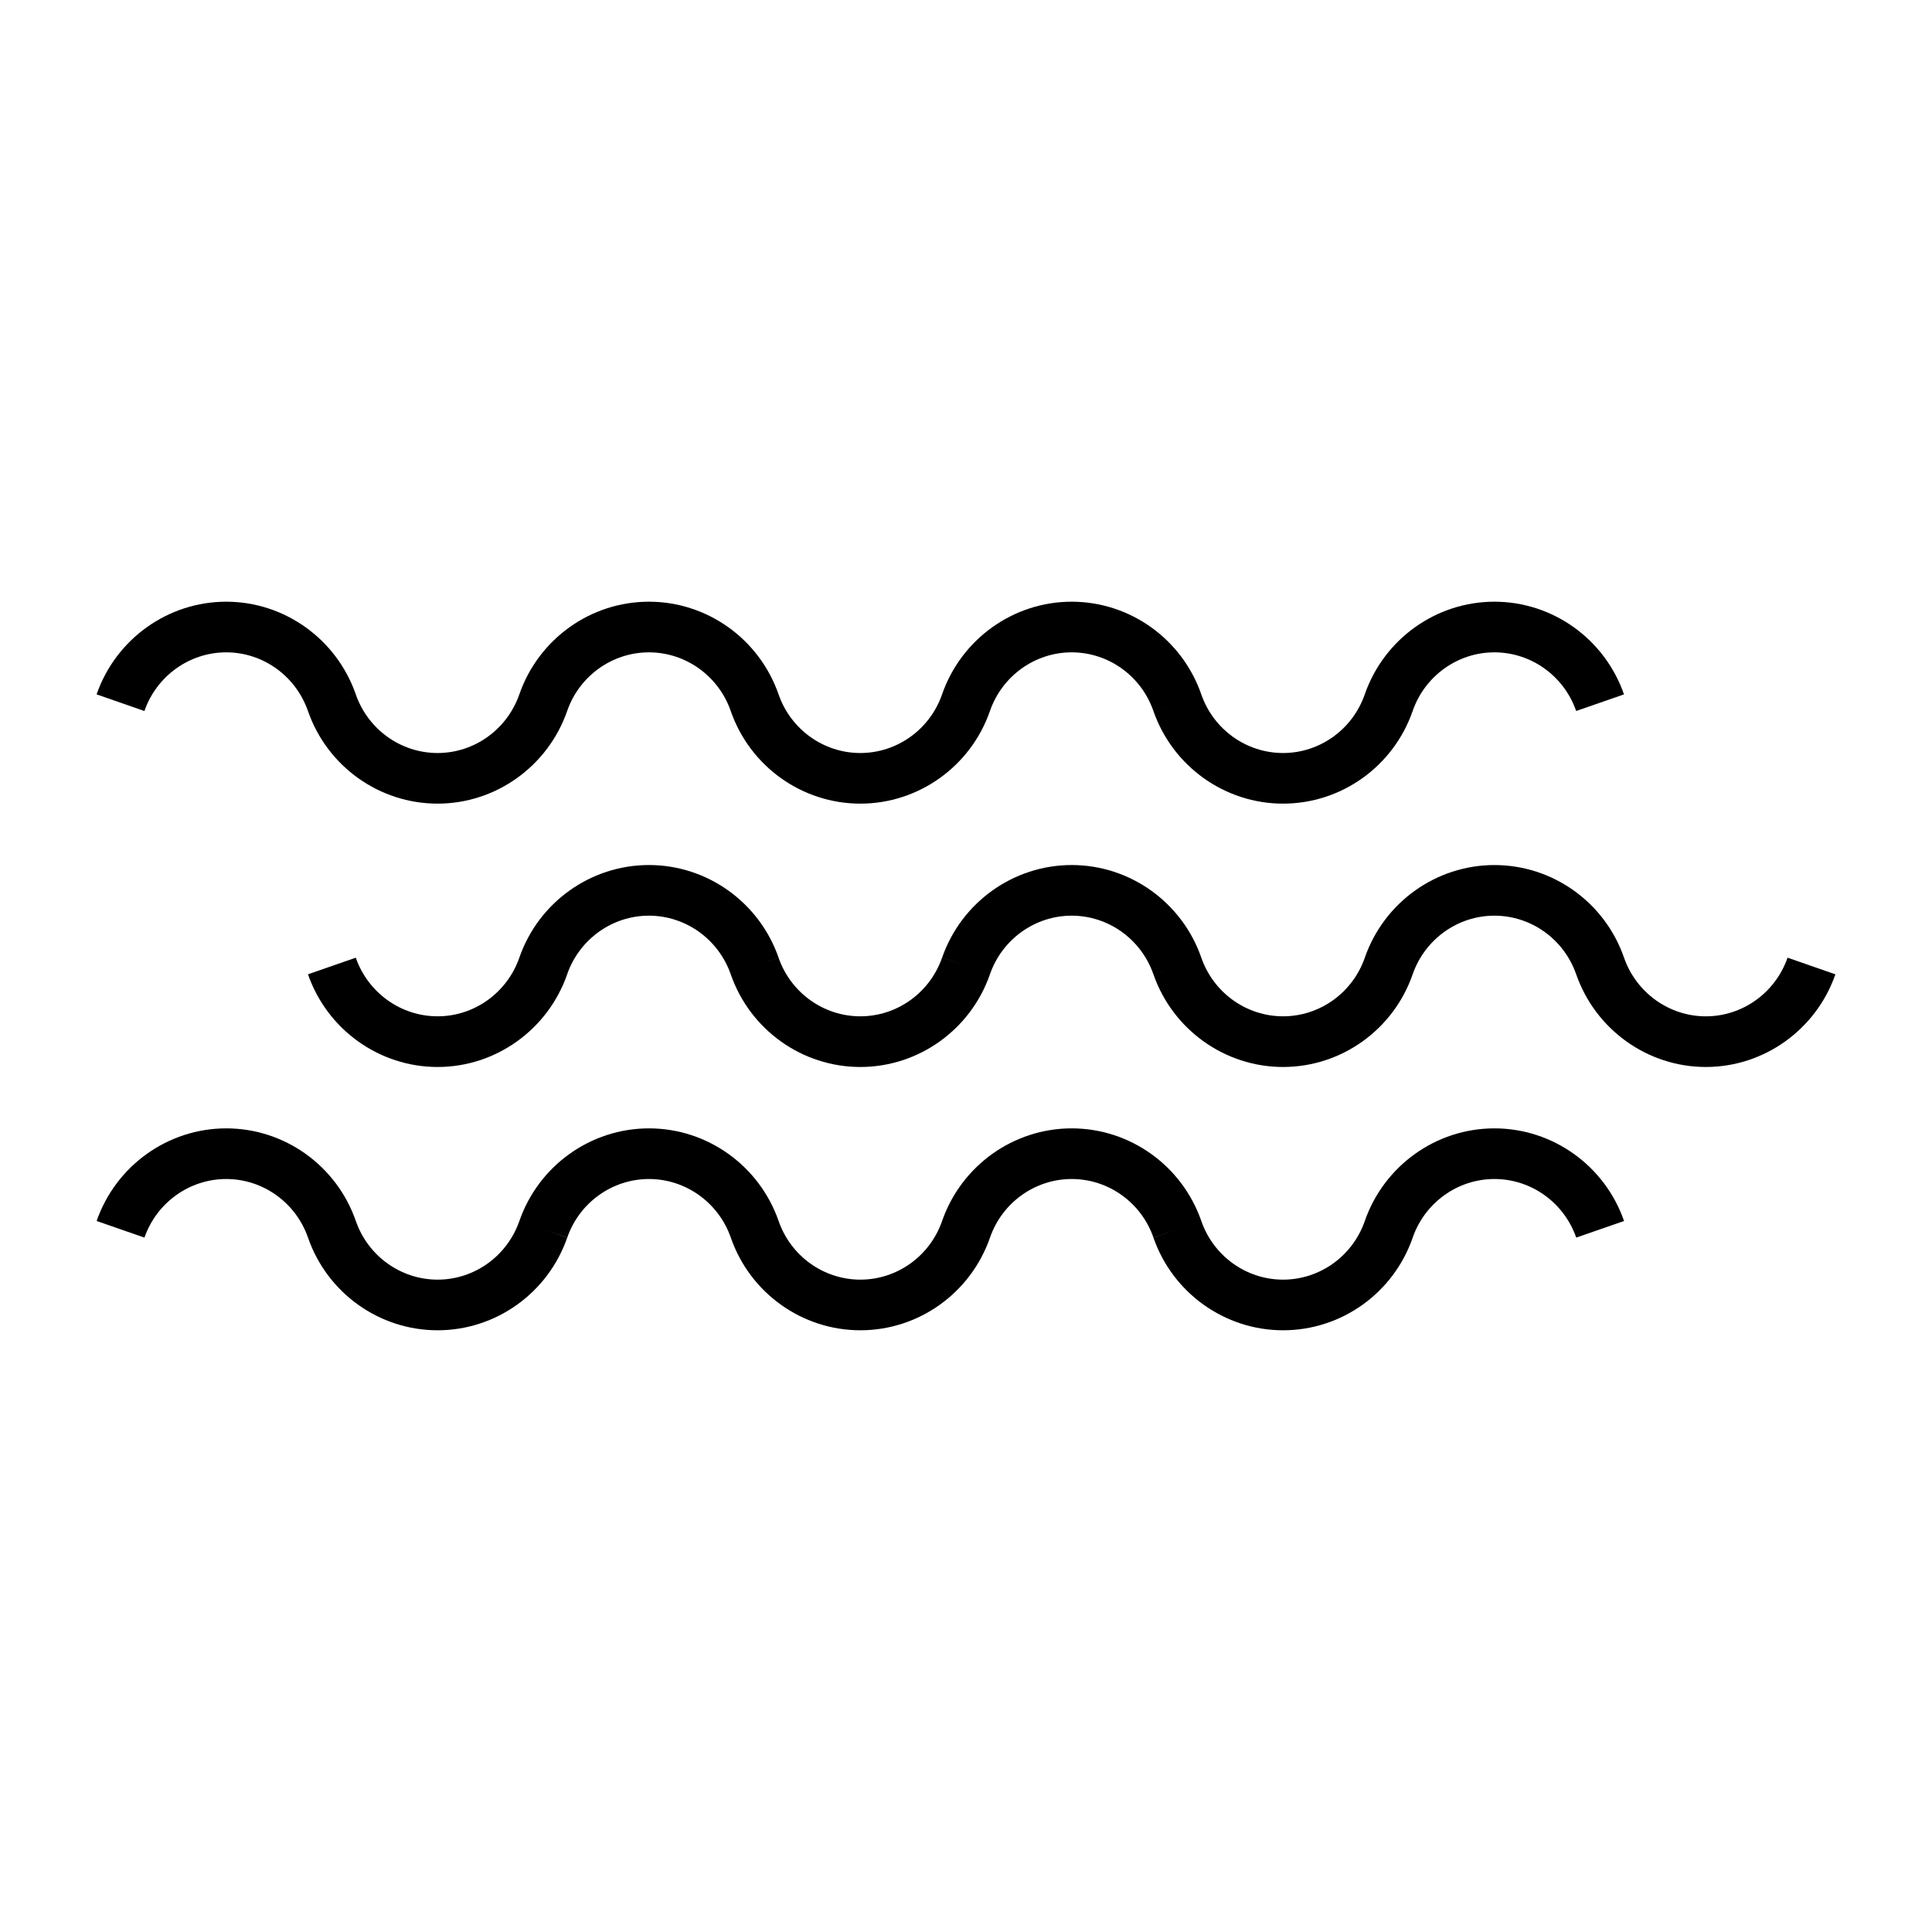 <svg xmlns="http://www.w3.org/2000/svg" xmlns:xlink="http://www.w3.org/1999/xlink" version="1.1" x="0px" y="0px" viewBox="0 0 100 100" enable-background="new 0 0 100 100" xml:space="preserve" width="100px" height="100px"><rect fill="none" width="100" height="100"/><g><path d="M11.709,33.765c1.899,0,3.599,1.22,4.231,3.037l0,0c0.996,2.868,3.691,4.794,6.709,4.794c3.013,0,5.708-1.927,6.707-4.794   l-1.236-0.431l1.236,0.43c0.629-1.816,2.332-3.036,4.233-3.036c1.899,0,3.602,1.22,4.234,3.037l0,0   c0.996,2.868,3.691,4.794,6.707,4.794c3.016,0,5.711-1.926,6.709-4.794l0,0c0.629-1.817,2.332-3.037,4.23-3.037   c1.902,0,3.602,1.22,4.231,3.036l1.239-0.43l-1.239,0.431c0.998,2.867,3.696,4.794,6.709,4.794c3.019,0,5.714-1.926,6.709-4.794   l0,0c0.63-1.817,2.332-3.037,4.231-3.037c1.902,0,3.602,1.22,4.233,3.036l2.476-0.86c-0.998-2.869-3.691-4.797-6.709-4.797   c-3.013,0-5.711,1.928-6.709,4.796l1.239,0.431l-1.239-0.43c-0.63,1.815-2.329,3.035-4.231,3.035c-1.899,0-3.602-1.22-4.231-3.036   l0,0c-0.998-2.87-3.693-4.796-6.709-4.796c-3.013,0-5.71,1.928-6.708,4.796L50,36.371l-1.239-0.43   c-0.63,1.815-2.33,3.035-4.231,3.035s-3.602-1.22-4.231-3.035l-1.239,0.43l1.239-0.431c-0.999-2.868-3.694-4.796-6.709-4.796   c-3.018,0-5.713,1.926-6.709,4.796l0,0c-0.632,1.816-2.332,3.036-4.231,3.036c-1.902,0-3.604-1.22-4.234-3.035l-1.236,0.43   l1.236-0.431c-0.999-2.868-3.694-4.796-6.707-4.796c-3.015,0-5.711,1.928-6.709,4.796l2.475,0.862   C8.107,34.985,9.81,33.765,11.709,33.765z"/><path d="M92.524,49.569c-0.632,1.816-2.332,3.036-4.23,3.036c-1.899,0-3.602-1.22-4.234-3.036l0,0   c-0.995-2.868-3.691-4.794-6.709-4.794c-3.013,0-5.711,1.927-6.709,4.794L71.881,50l-1.239-0.43   c-0.63,1.814-2.329,3.034-4.231,3.034c-1.899,0-3.602-1.22-4.231-3.036l0,0c-0.998-2.868-3.693-4.794-6.709-4.794   c-3.013,0-5.71,1.927-6.708,4.794L50,50l-1.239-0.43c-0.63,1.814-2.33,3.034-4.231,3.034s-3.602-1.22-4.231-3.034L39.06,50   l1.239-0.432c-0.999-2.867-3.694-4.794-6.709-4.794c-3.018,0-5.713,1.926-6.709,4.794l0,0c-0.632,1.816-2.332,3.036-4.231,3.036   c-1.902,0-3.604-1.22-4.234-3.034l-2.475,0.86c0.996,2.866,3.691,4.797,6.709,4.797c3.013,0,5.708-1.931,6.707-4.796L28.12,50   l1.236,0.43c0.629-1.815,2.332-3.035,4.233-3.035c1.899,0,3.602,1.22,4.234,3.036l0,0c0.996,2.868,3.691,4.796,6.707,4.796   c3.016,0,5.711-1.928,6.709-4.796l0,0c0.629-1.816,2.332-3.036,4.23-3.036c1.902,0,3.602,1.22,4.231,3.035L60.94,50l-1.239,0.431   c0.998,2.865,3.696,4.796,6.709,4.796c3.019,0,5.714-1.928,6.709-4.796l0,0c0.63-1.816,2.332-3.036,4.231-3.036   c1.902,0,3.602,1.22,4.233,3.035L82.821,50l-1.237,0.431c0.999,2.865,3.694,4.796,6.71,4.796c3.013,0,5.708-1.931,6.706-4.796   L92.524,49.569z"/><path d="M77.351,58.404c-3.016,0-5.711,1.927-6.709,4.794c-0.63,1.817-2.329,3.036-4.231,3.036c-1.899,0-3.602-1.219-4.231-3.036   l0,0c-0.998-2.867-3.69-4.794-6.709-4.794c-3.015,0-5.71,1.927-6.708,4.794c-0.63,1.817-2.33,3.036-4.231,3.036   c-1.899,0-3.602-1.219-4.231-3.036c-0.999-2.867-3.694-4.794-6.709-4.794c-3.018,0-5.713,1.927-6.709,4.794   c-0.632,1.817-2.332,3.036-4.231,3.036c-1.902,0-3.604-1.219-4.234-3.036c-0.996-2.867-3.691-4.794-6.707-4.794   c-3.015,0-5.711,1.927-6.709,4.794l2.475,0.86c0.632-1.813,2.332-3.033,4.234-3.033c1.899,0,3.602,1.221,4.231,3.033   c0.996,2.872,3.691,4.797,6.709,4.797c3.013,0,5.708-1.925,6.707-4.792l-1.236-0.436l1.239,0.431   c0.627-1.813,2.329-3.033,4.231-3.033c1.899,0,3.602,1.221,4.234,3.033c0.996,2.872,3.691,4.797,6.707,4.797   c3.016,0,5.711-1.925,6.709-4.797c0.629-1.813,2.329-3.033,4.23-3.033c1.902,0,3.602,1.221,4.231,3.033l1.239-0.431l-1.239,0.436   c0.998,2.867,3.696,4.792,6.709,4.792c3.019,0,5.714-1.925,6.709-4.797c0.63-1.813,2.33-3.033,4.231-3.033   c1.902,0,3.602,1.221,4.233,3.033l2.476-0.86C83.064,60.331,80.368,58.404,77.351,58.404z"/></g></svg>